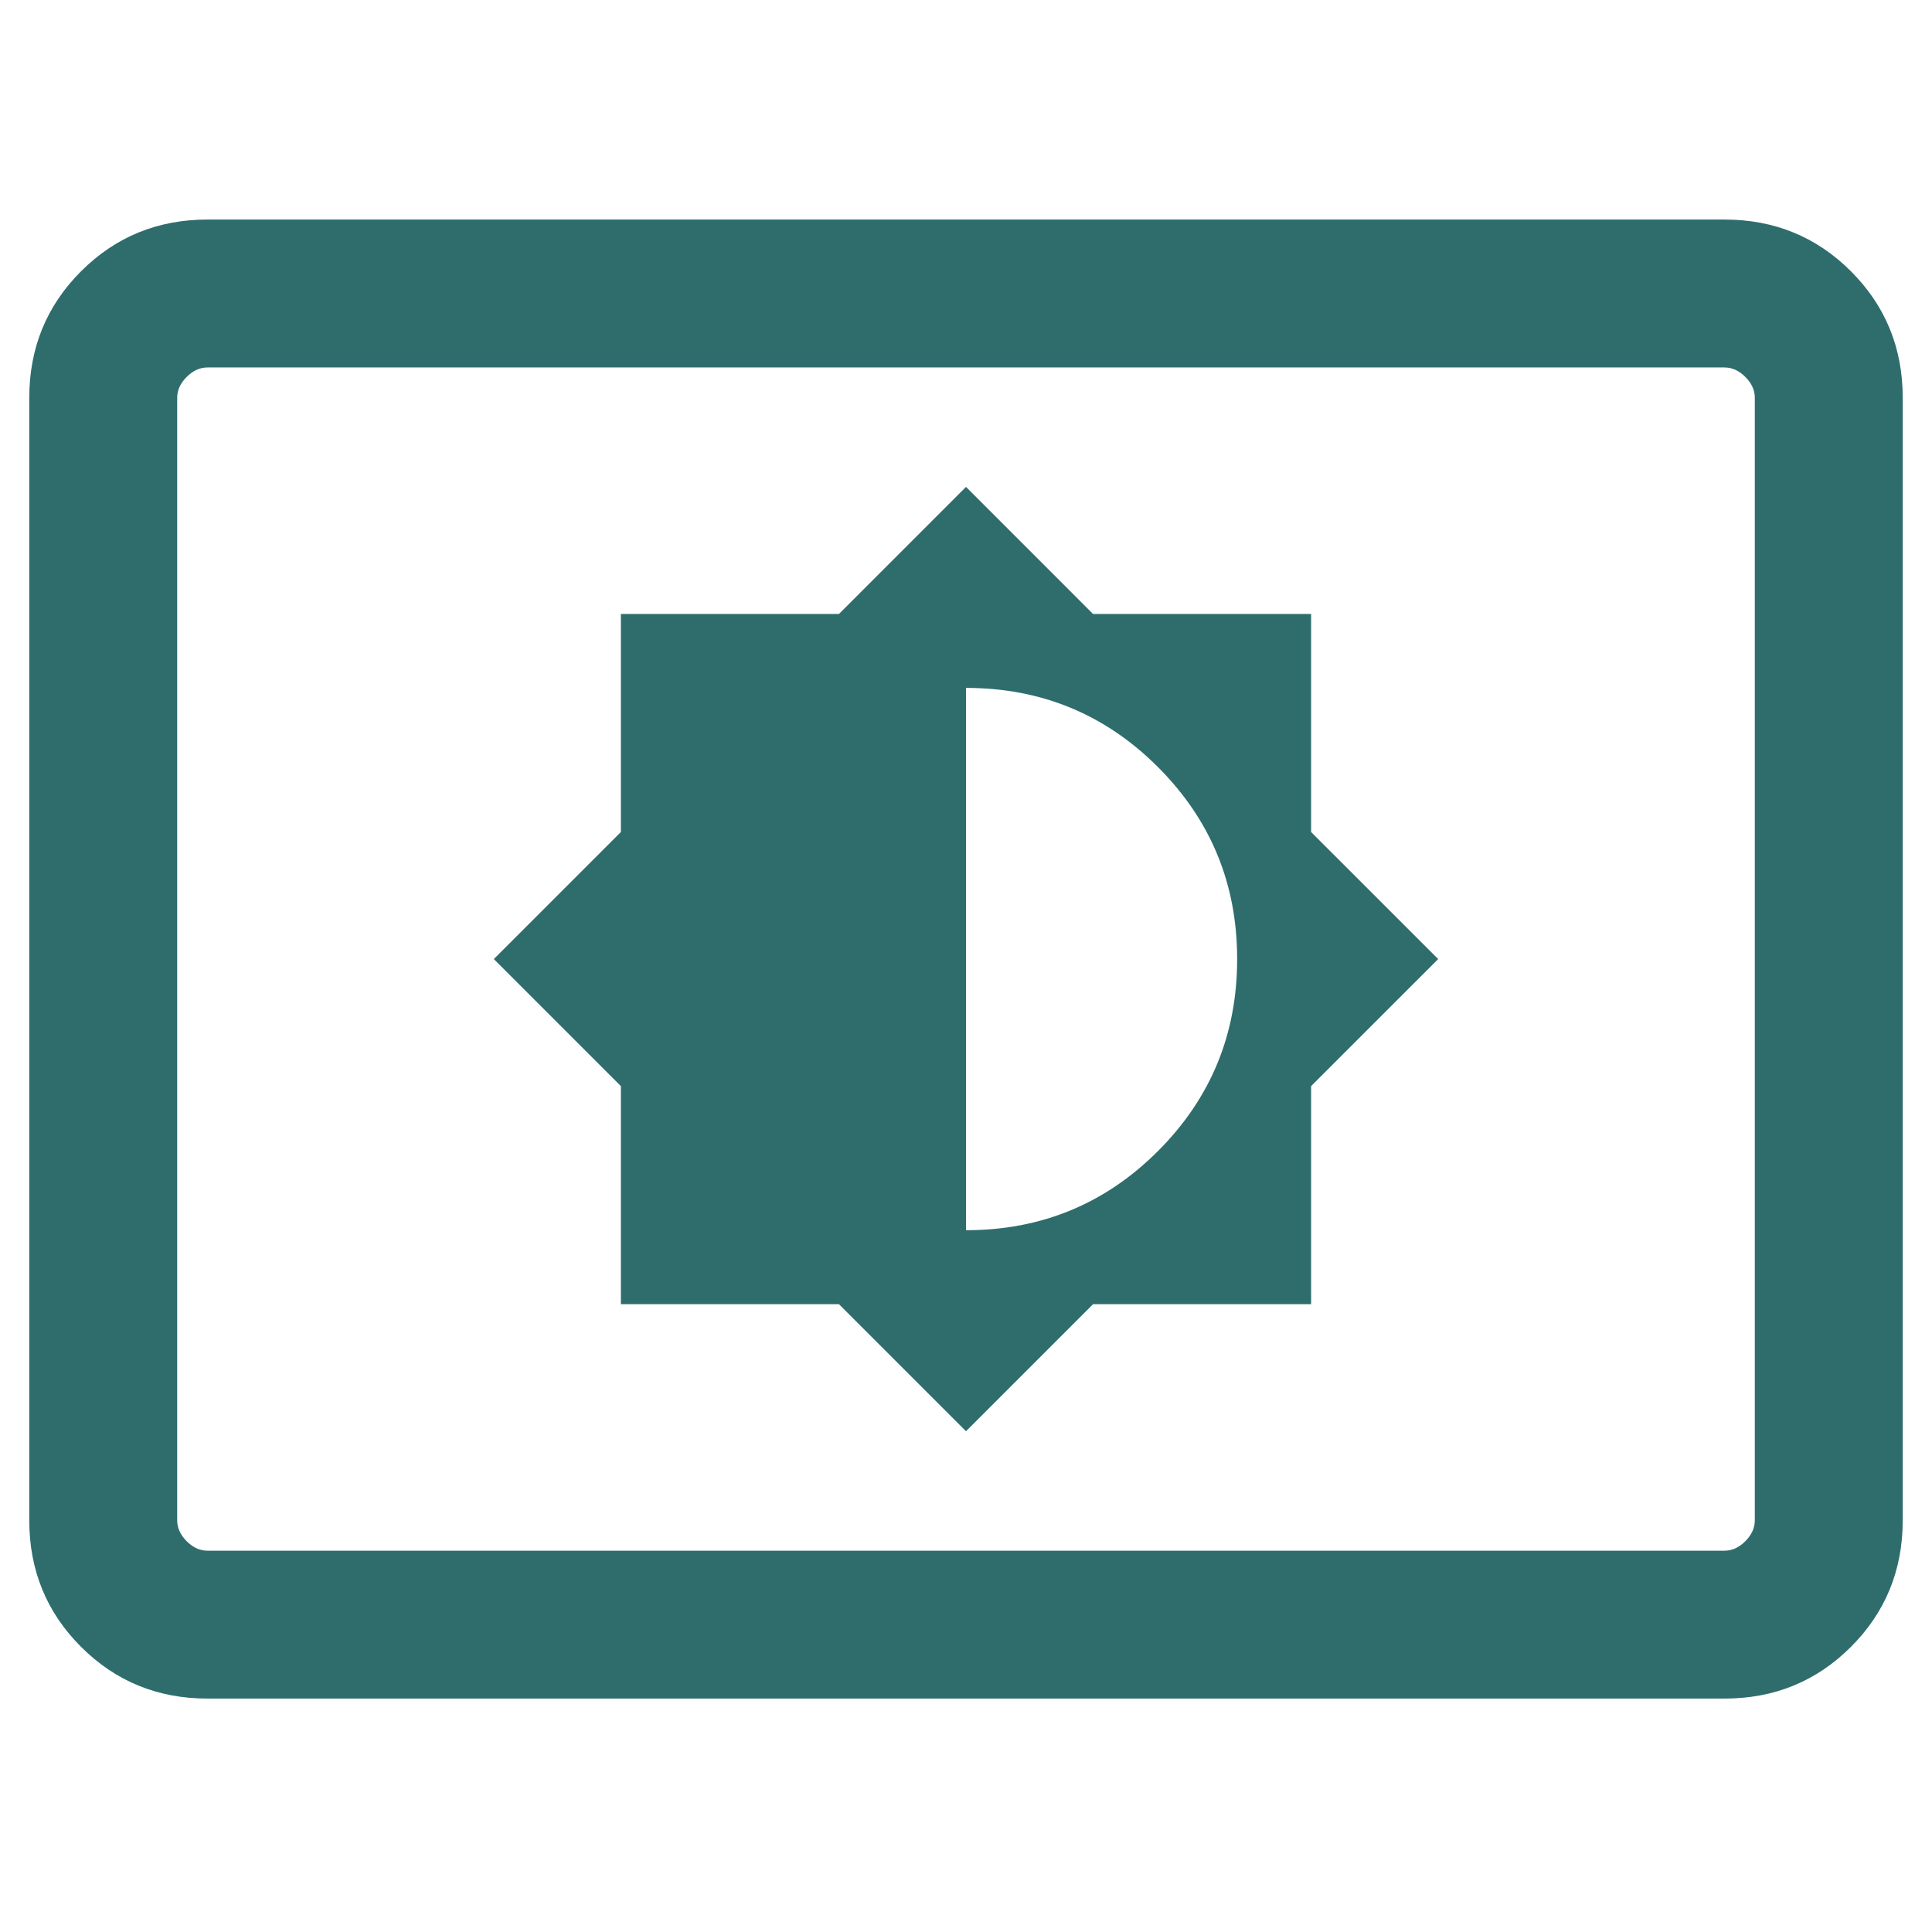 <svg xmlns="http://www.w3.org/2000/svg" width="32" height="32 " viewBox="0 0 66 55" fill="none" style="display: flex; justify-content: center;">
<path d="M33 43.393L37.34 39.053H44.789V31.603L49.13 27.263L44.789 22.923V15.474H37.34L33 11.133L28.66 15.474H21.21V22.923L16.87 27.263L21.21 31.603V39.053H28.66L33 43.393ZM33 36.526V18C35.569 18 37.756 18.902 39.558 20.705C41.361 22.508 42.263 24.694 42.263 27.263C42.263 29.833 41.361 32.019 39.558 33.822C37.756 35.625 35.569 36.526 33 36.526ZM7.089 52.526C5.388 52.526 3.947 51.937 2.768 50.758C1.589 49.579 1 48.139 1 46.437V8.089C1 6.388 1.589 4.947 2.768 3.768C3.947 2.589 5.388 2 7.089 2H58.911C60.612 2 62.053 2.589 63.232 3.768C64.41 4.947 65 6.388 65 8.089V46.437C65 48.139 64.41 49.579 63.232 50.758C62.053 51.937 60.612 52.526 58.911 52.526H7.089ZM7.089 47.474H58.911C59.17 47.474 59.408 47.366 59.623 47.15C59.839 46.934 59.947 46.696 59.947 46.437V8.089C59.947 7.83 59.839 7.592 59.623 7.377C59.408 7.161 59.17 7.053 58.911 7.053H7.089C6.83 7.053 6.592 7.161 6.377 7.377C6.161 7.592 6.053 7.83 6.053 8.089V46.437C6.053 46.696 6.161 46.934 6.377 47.15C6.592 47.366 6.83 47.474 7.089 47.474Z" fill="#0F5757" fill-opacity="0.867"/>
</svg>